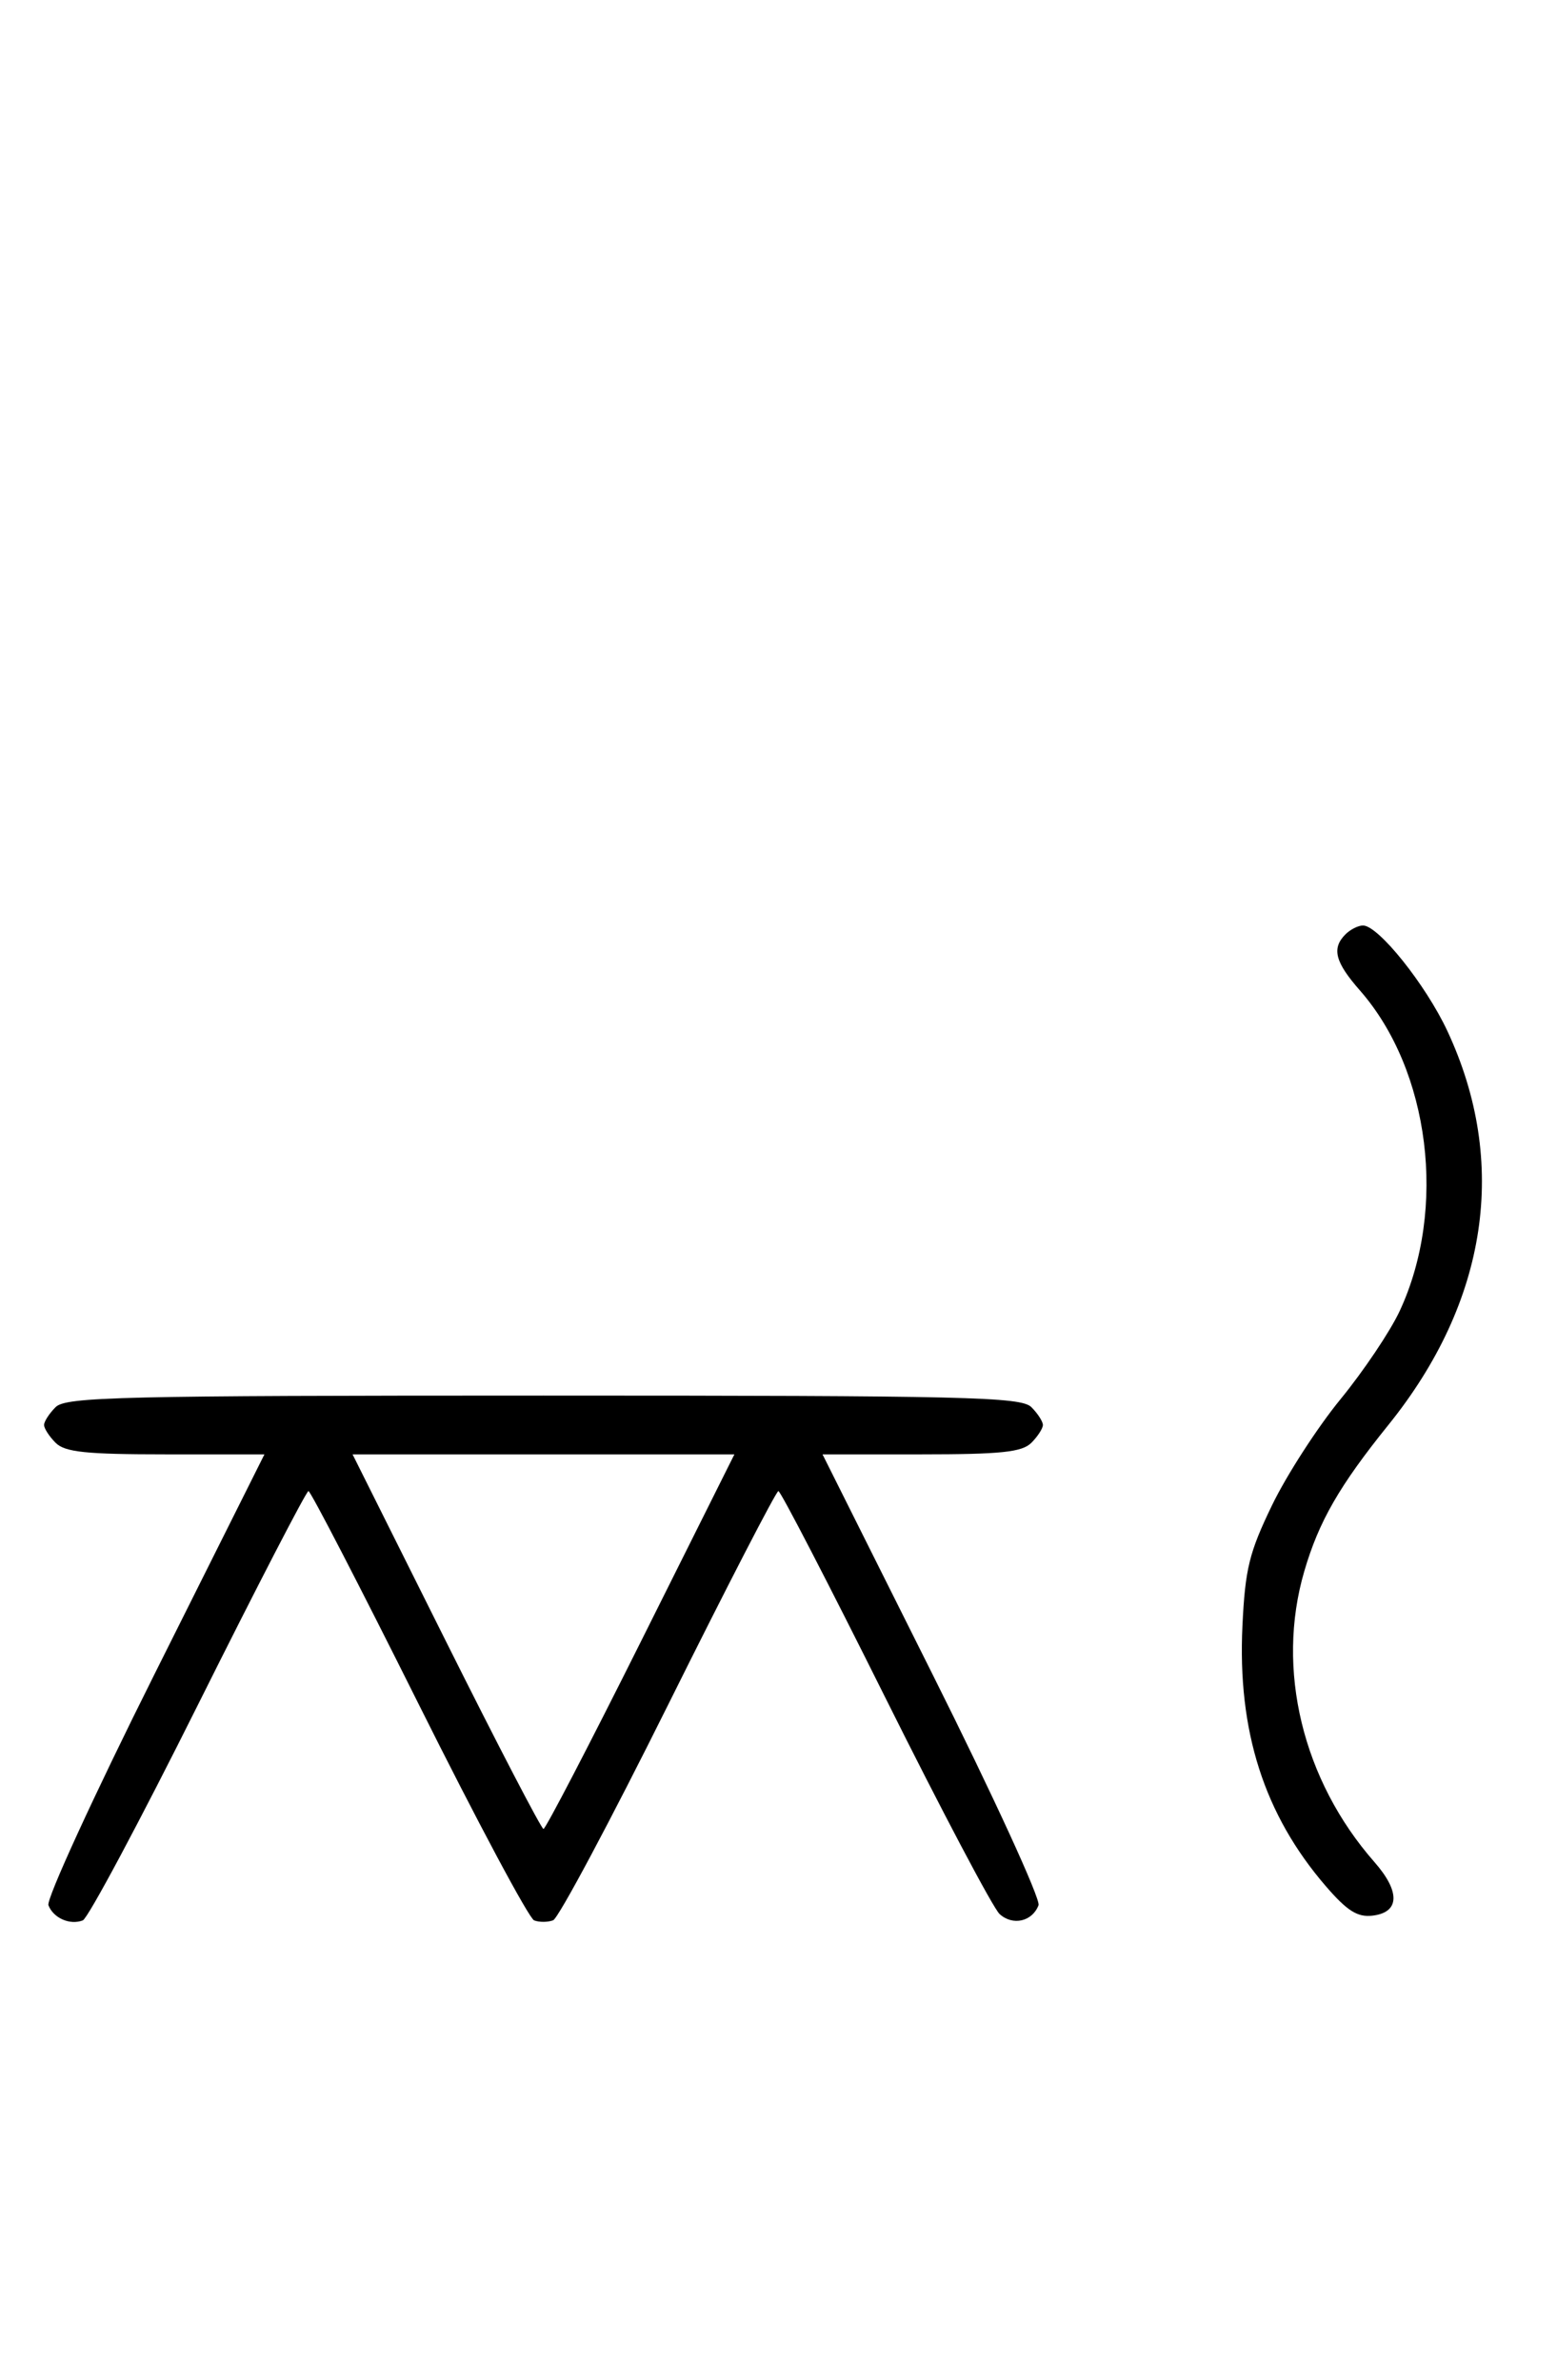 <svg xmlns="http://www.w3.org/2000/svg" width="212" height="324" viewBox="0 0 212 324" version="1.1">
	<path d="M 183.200 127.200 C 181.294 129.106, 181.773 130.977, 185.149 134.822 C 194.714 145.716, 197.058 164.590, 190.574 178.500 C 189.292 181.250, 185.667 186.650, 182.517 190.500 C 179.367 194.350, 175.172 200.848, 173.194 204.940 C 170.087 211.367, 169.540 213.596, 169.170 221.325 C 168.483 235.688, 172.126 247.061, 180.534 256.804 C 183.423 260.152, 184.831 261.041, 186.866 260.804 C 190.587 260.372, 190.694 257.555, 187.144 253.511 C 177.347 242.353, 173.699 227.247, 177.585 213.932 C 179.567 207.142, 182.359 202.284, 189.038 194 C 202.592 177.188, 205.429 158.275, 197.080 140.377 C 194.142 134.078, 187.682 126, 185.584 126 C 184.933 126, 183.860 126.540, 183.200 127.200 M 7.571 191.571 C 6.707 192.436, 6 193.529, 6 194 C 6 194.471, 6.707 195.564, 7.571 196.429 C 8.844 197.701, 11.697 198, 22.575 198 L 36.006 198 21.020 227.961 C 12.777 244.439, 6.285 258.580, 6.594 259.384 C 7.265 261.133, 9.512 262.125, 11.274 261.448 C 11.975 261.180, 19.056 247.919, 27.010 231.980 C 34.964 216.041, 41.710 203, 42 203 C 42.290 203, 49.036 216.041, 56.990 231.980 C 64.944 247.919, 72.025 261.180, 72.726 261.448 C 73.427 261.717, 74.592 261.710, 75.315 261.433 C 76.038 261.155, 83.112 247.894, 91.035 231.964 C 98.958 216.034, 105.686 203, 105.985 203 C 106.284 203, 112.822 215.627, 120.514 231.060 C 128.206 246.493, 135.222 259.779, 136.105 260.584 C 137.896 262.217, 140.549 261.617, 141.406 259.384 C 141.715 258.580, 135.223 244.439, 126.980 227.961 L 111.994 198 125.425 198 C 136.303 198, 139.156 197.701, 140.429 196.429 C 141.293 195.564, 142 194.471, 142 194 C 142 193.529, 141.293 192.436, 140.429 191.571 C 139.032 190.175, 131.628 190, 74 190 C 16.372 190, 8.968 190.175, 7.571 191.571 M 60.743 223.500 C 67.750 237.525, 73.715 249, 74 249 C 74.285 249, 80.250 237.525, 87.257 223.500 L 99.995 198 74 198 L 48.005 198 60.743 223.500 " stroke="none" fill="black" fill-rule="evenodd"/>
</svg>